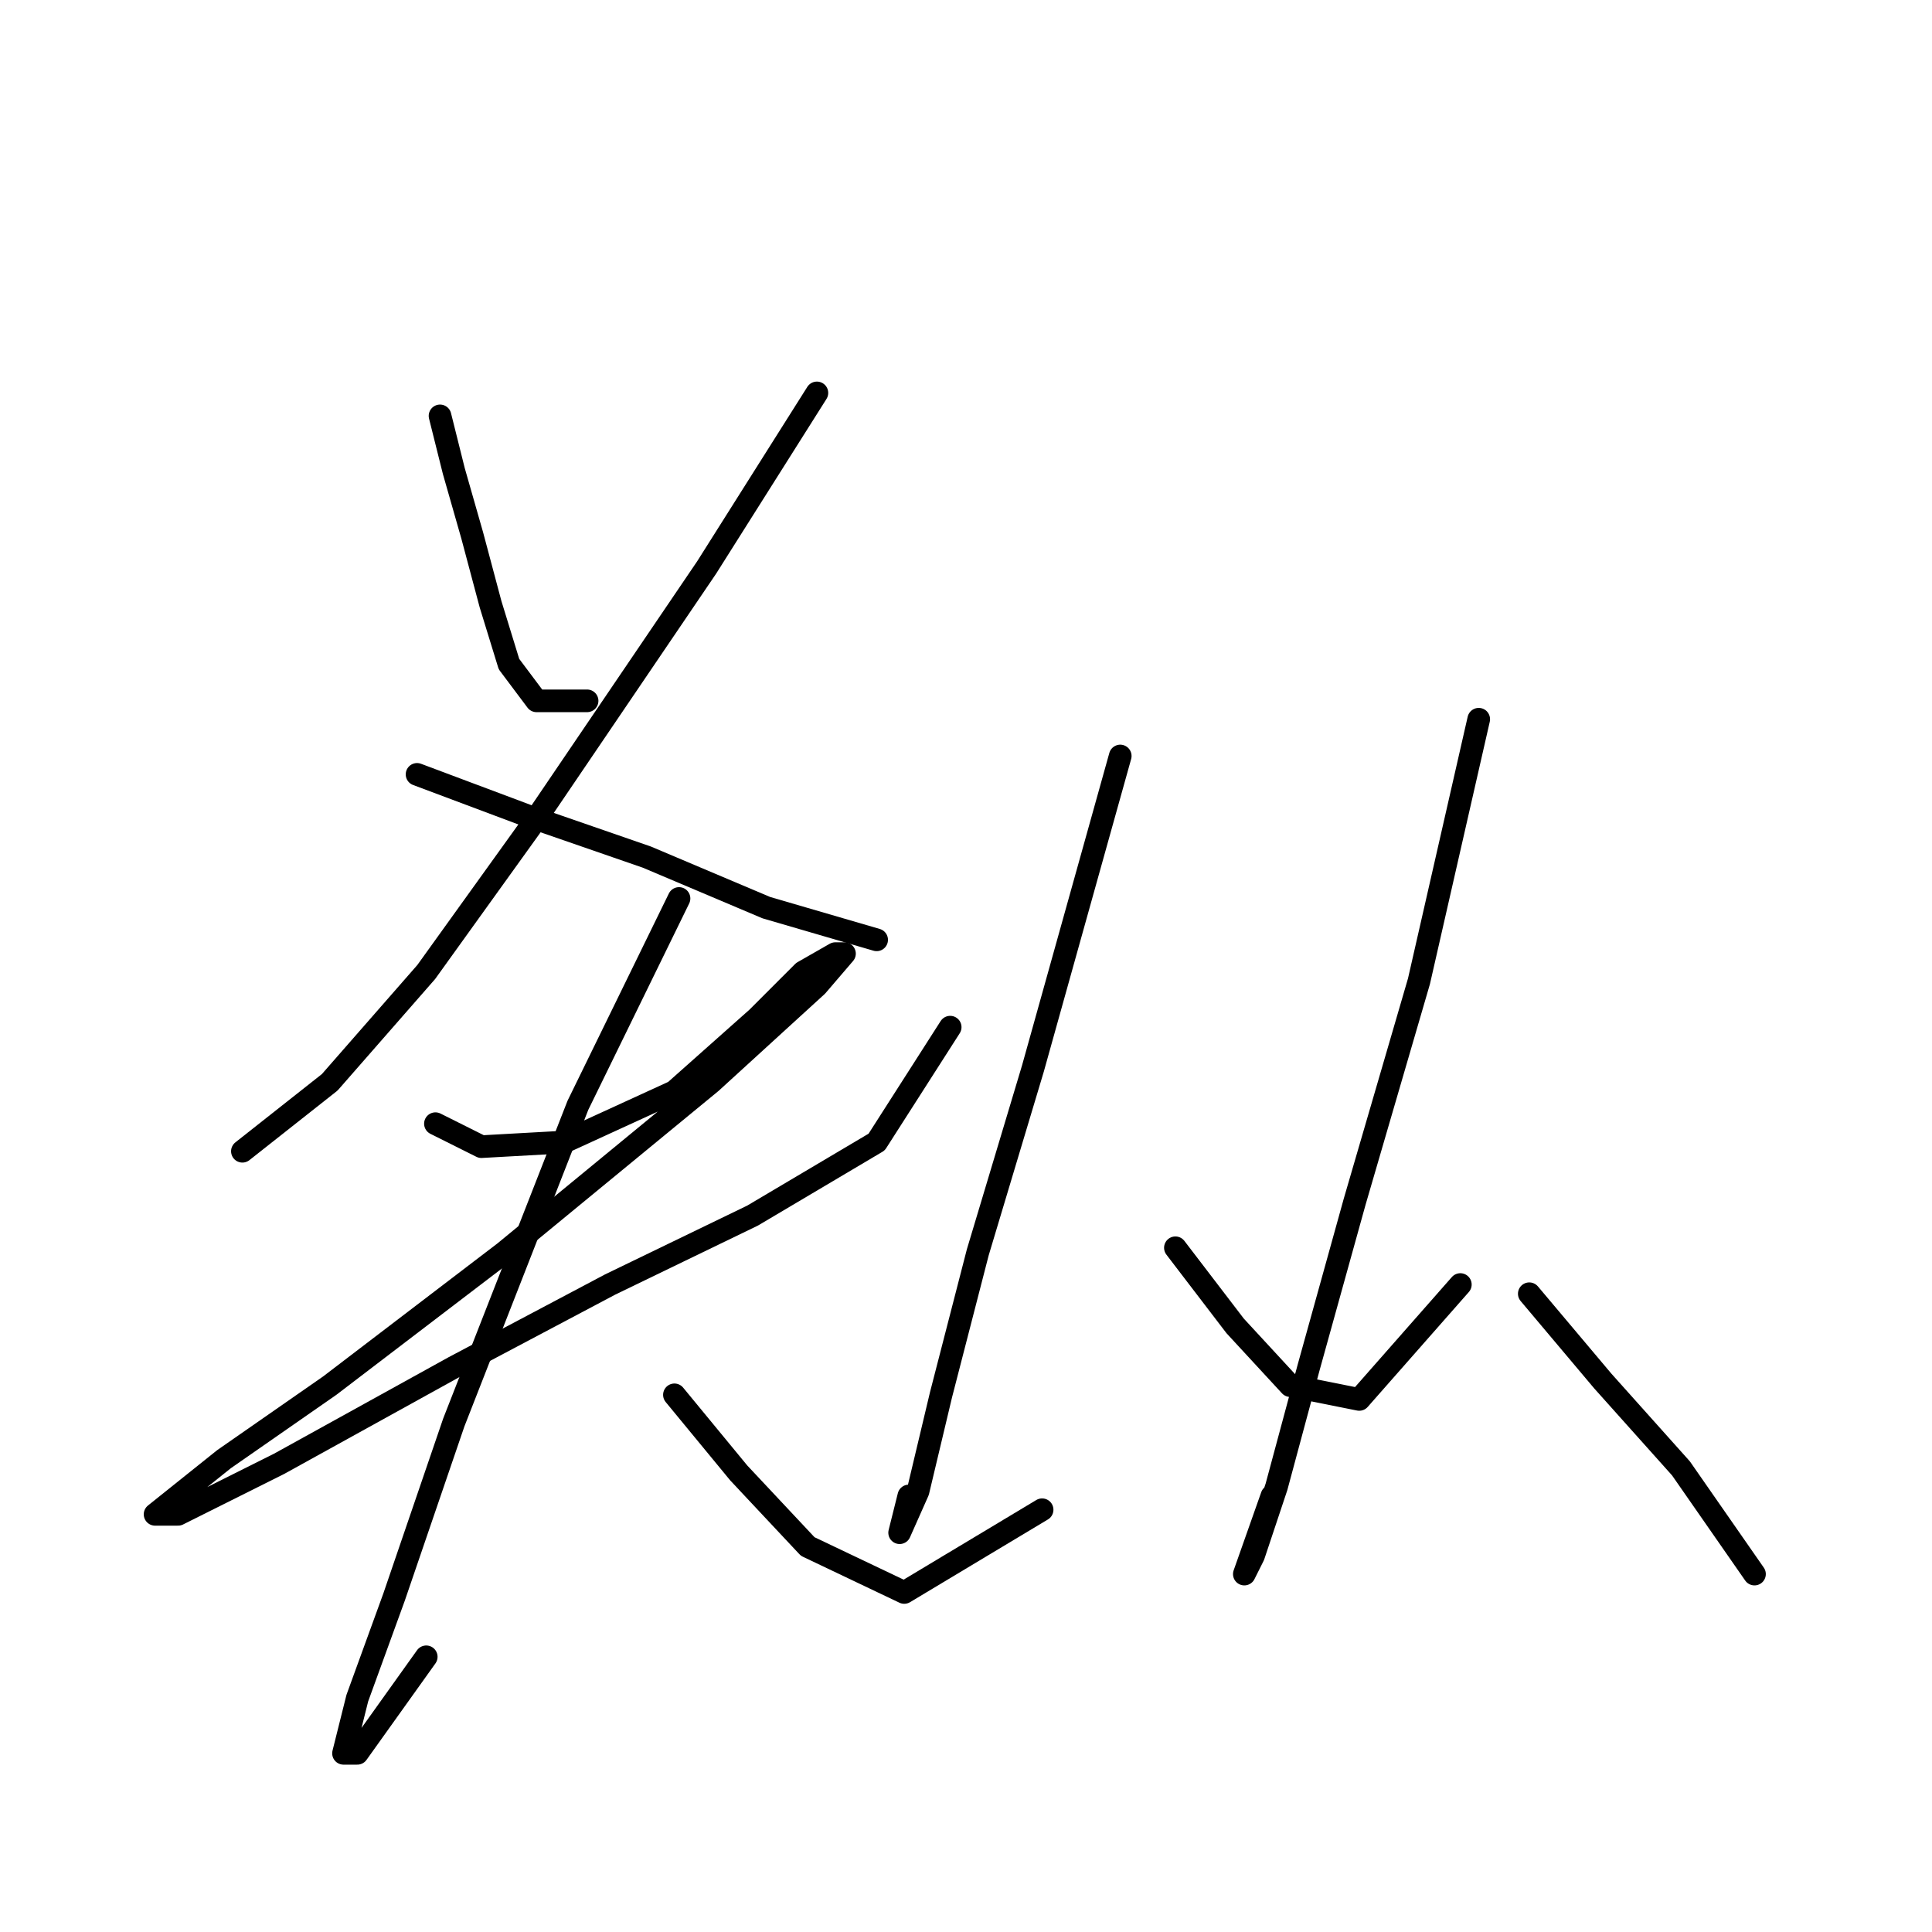 <?xml version="1.0" standalone="no"?>
    <svg width="256" height="256" xmlns="http://www.w3.org/2000/svg" version="1.1">
    <polyline stroke="black" stroke-width="3" stroke-linecap="round" fill="transparent" stroke-linejoin="round" points="58.306 55.107 60.133 62.415 62.569 70.941 65.005 80.076 67.441 87.993 71.095 92.865 77.794 92.865 77.794 92.865 " />
        <polyline stroke="black" stroke-width="3" stroke-linecap="round" fill="transparent" stroke-linejoin="round" points="108.244 52.062 93.628 75.204 70.486 109.308 56.479 128.796 43.69 143.412 32.119 152.547 32.119 152.547 " />
        <polyline stroke="black" stroke-width="3" stroke-linecap="round" fill="transparent" stroke-linejoin="round" points="55.261 102.609 69.877 108.09 85.711 113.571 101.545 120.27 116.161 124.533 116.161 124.533 " />
        <polyline stroke="black" stroke-width="3" stroke-linecap="round" fill="transparent" stroke-linejoin="round" points="57.697 148.893 63.787 151.938 74.749 151.329 89.365 144.63 100.327 134.886 106.417 128.796 110.68 126.36 111.898 126.36 108.244 130.623 94.237 143.412 66.832 165.945 43.69 183.605 29.683 193.349 23.593 198.221 20.548 200.657 23.593 200.657 36.991 193.958 60.133 181.17 80.839 170.208 99.718 161.073 116.161 151.329 125.905 136.104 125.905 136.104 " />
        <polyline stroke="black" stroke-width="3" stroke-linecap="round" fill="transparent" stroke-linejoin="round" points="89.974 119.052 76.576 146.457 60.133 188.477 52.216 211.619 47.344 225.017 45.517 232.325 47.344 232.325 56.479 219.536 56.479 219.536 " />
        <polyline stroke="black" stroke-width="3" stroke-linecap="round" fill="transparent" stroke-linejoin="round" points="89.365 184.823 97.891 195.176 107.026 204.92 119.815 211.01 138.085 200.048 138.085 200.048 " />
        <polyline stroke="black" stroke-width="3" stroke-linecap="round" fill="transparent" stroke-linejoin="round" points="148.438 100.173 136.867 141.585 129.559 165.945 124.687 184.823 121.642 197.612 119.206 203.093 120.424 198.221 120.424 198.221 " />
        <polyline stroke="black" stroke-width="3" stroke-linecap="round" fill="transparent" stroke-linejoin="round" points="155.746 165.336 163.663 175.689 170.971 183.605 180.105 185.432 193.503 170.208 193.503 170.208 " />
        <polyline stroke="black" stroke-width="3" stroke-linecap="round" fill="transparent" stroke-linejoin="round" points="195.939 95.301 188.022 130.014 179.496 159.246 173.407 181.17 169.144 197.003 166.099 206.138 164.881 208.574 168.535 198.221 168.535 198.221 " />
        <polyline stroke="black" stroke-width="3" stroke-linecap="round" fill="transparent" stroke-linejoin="round" points="202.638 171.426 212.382 182.996 222.735 194.567 232.479 208.574 232.479 208.574 " />
        </svg>